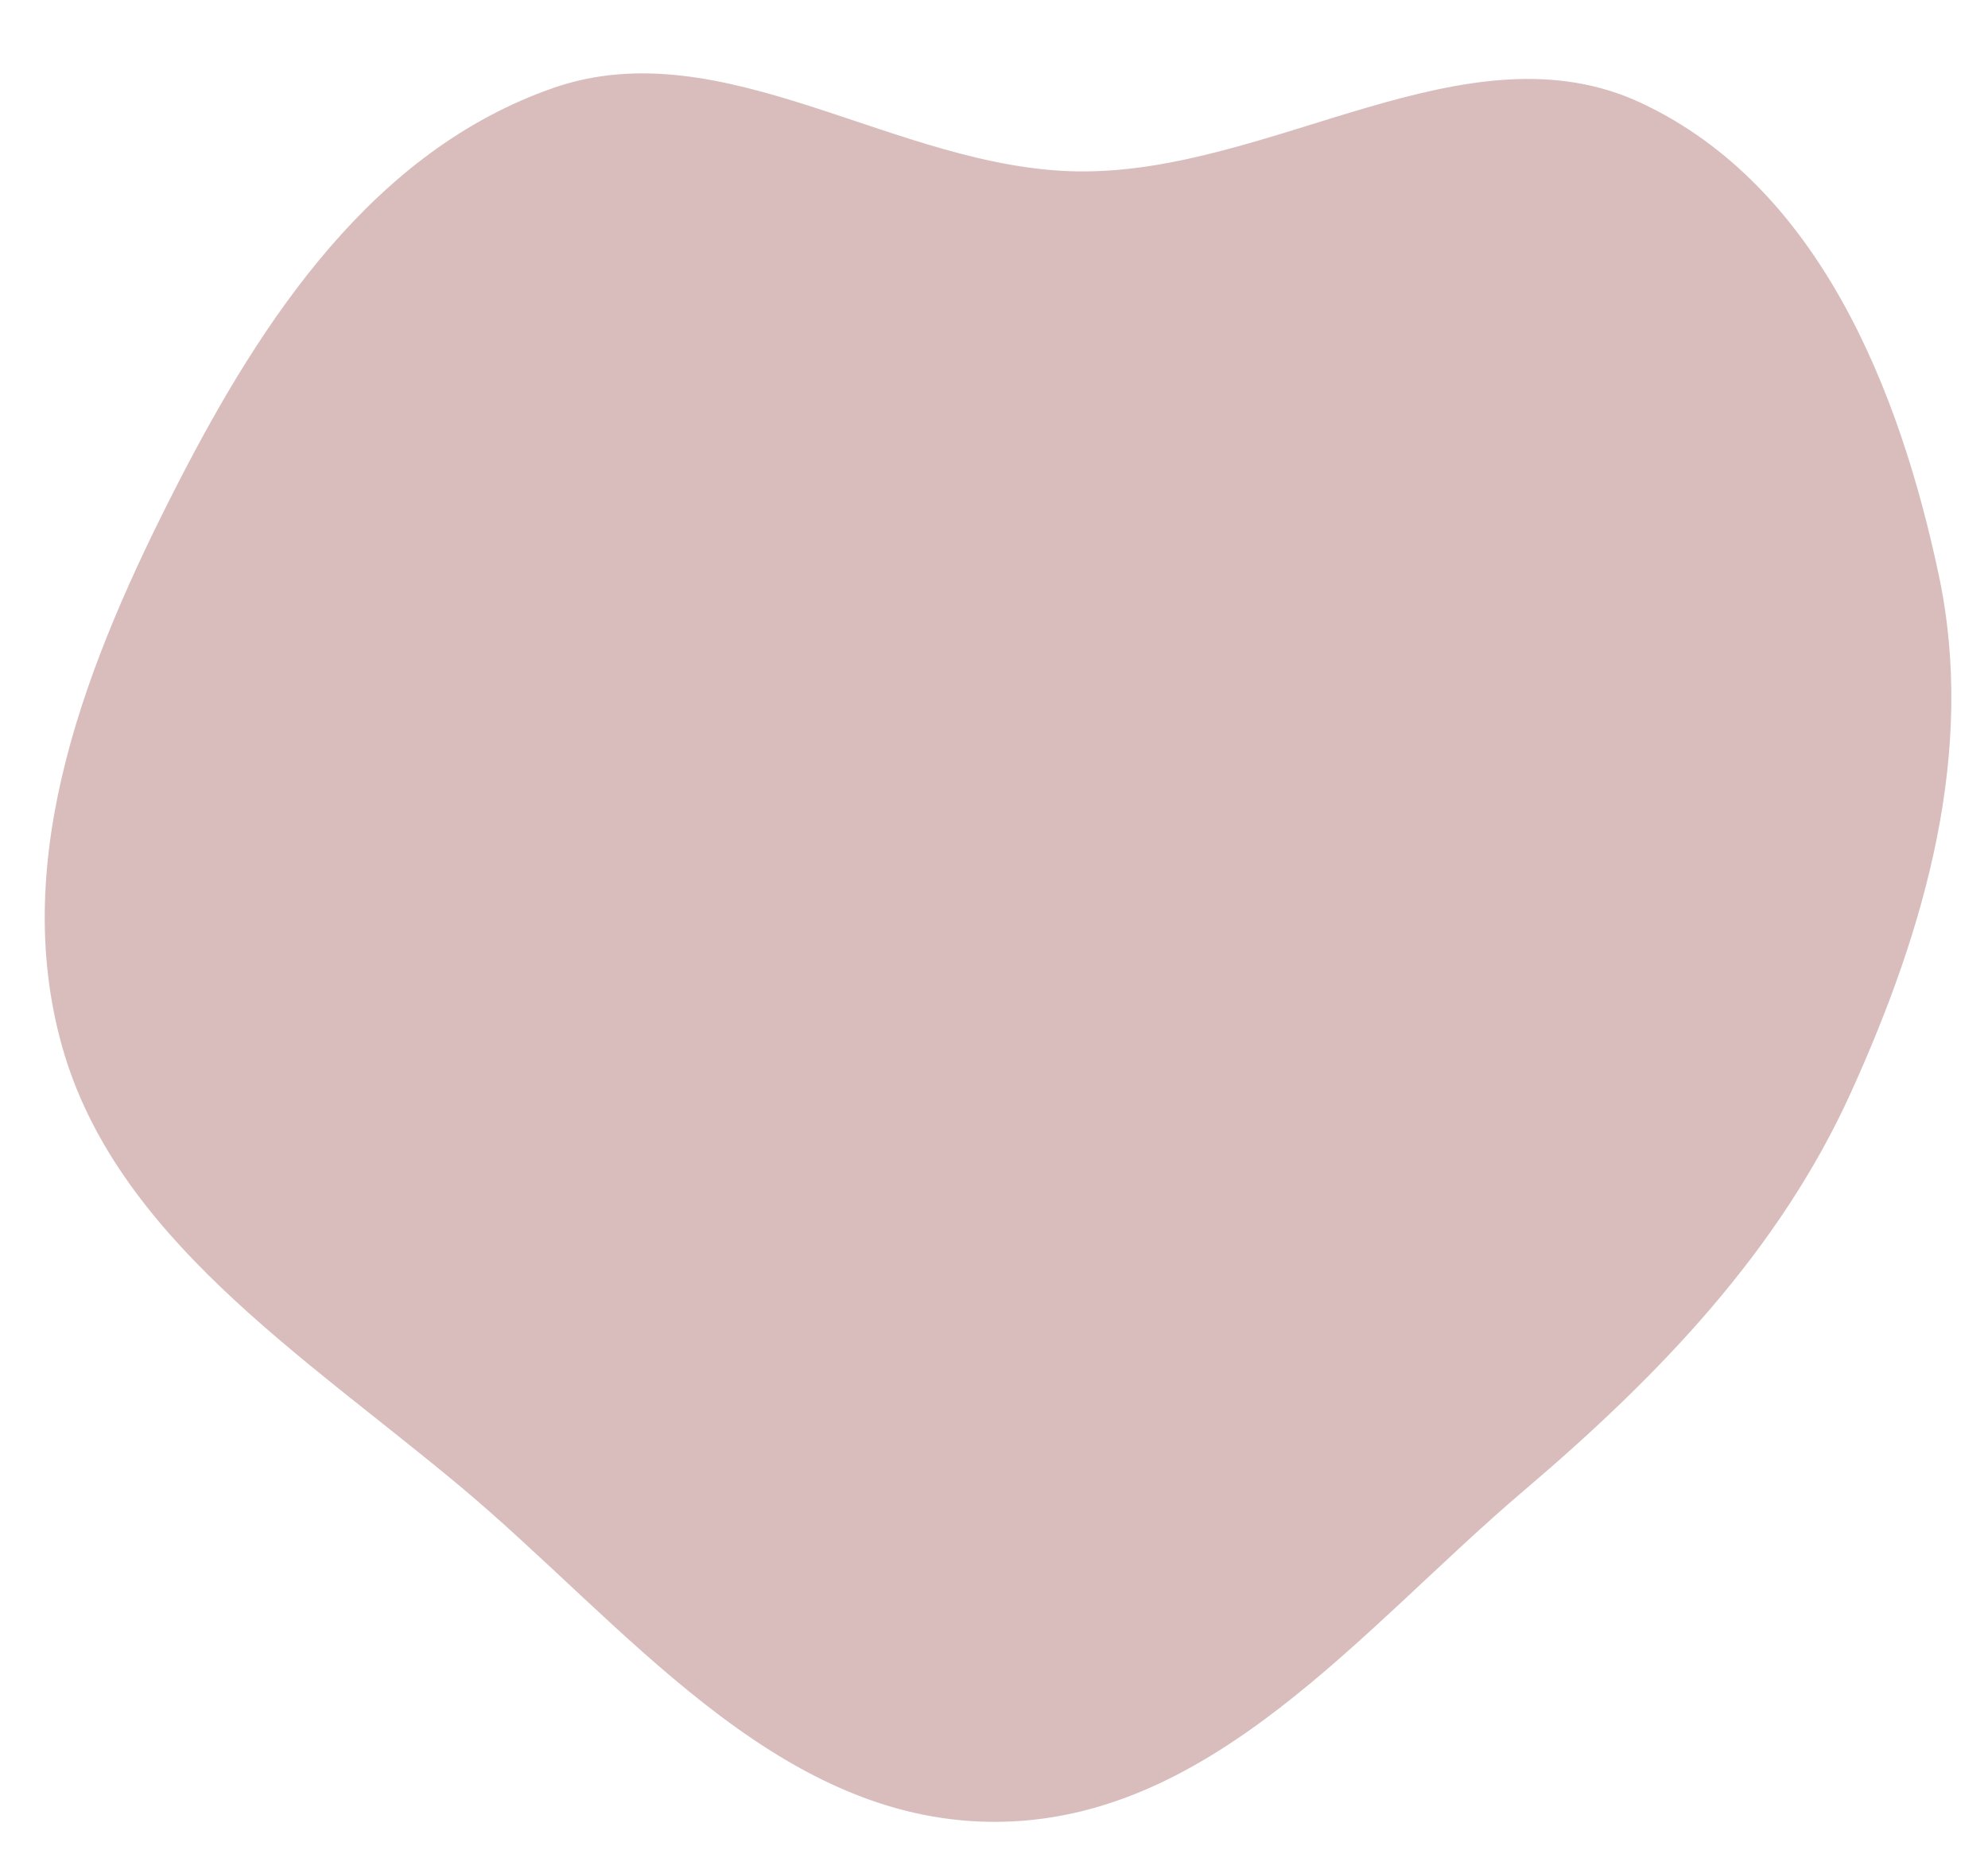 <svg width="191" height="180" viewBox="0 0 191 180" fill="none" xmlns="http://www.w3.org/2000/svg">
<path fill-rule="evenodd" clip-rule="evenodd" d="M95.366 175.082C74.336 174.963 59.867 155.89 44.059 142.711C29.021 130.173 11.085 118.817 5.958 100.537C0.844 82.303 8.4 63.402 17.073 46.489C25.134 30.769 35.81 14.476 53.183 8.445C69.515 2.776 86.112 16.227 103.548 16.471C122.215 16.731 140.936 2.043 157.693 9.903C174.803 17.929 182.533 37.616 186.274 55.277C189.855 72.181 184.997 89.192 177.834 104.988C170.925 120.225 159.402 132.207 146.364 143.289C130.849 156.476 116.308 175.2 95.366 175.082Z" fill="#D9BDBD"/>
</svg>
